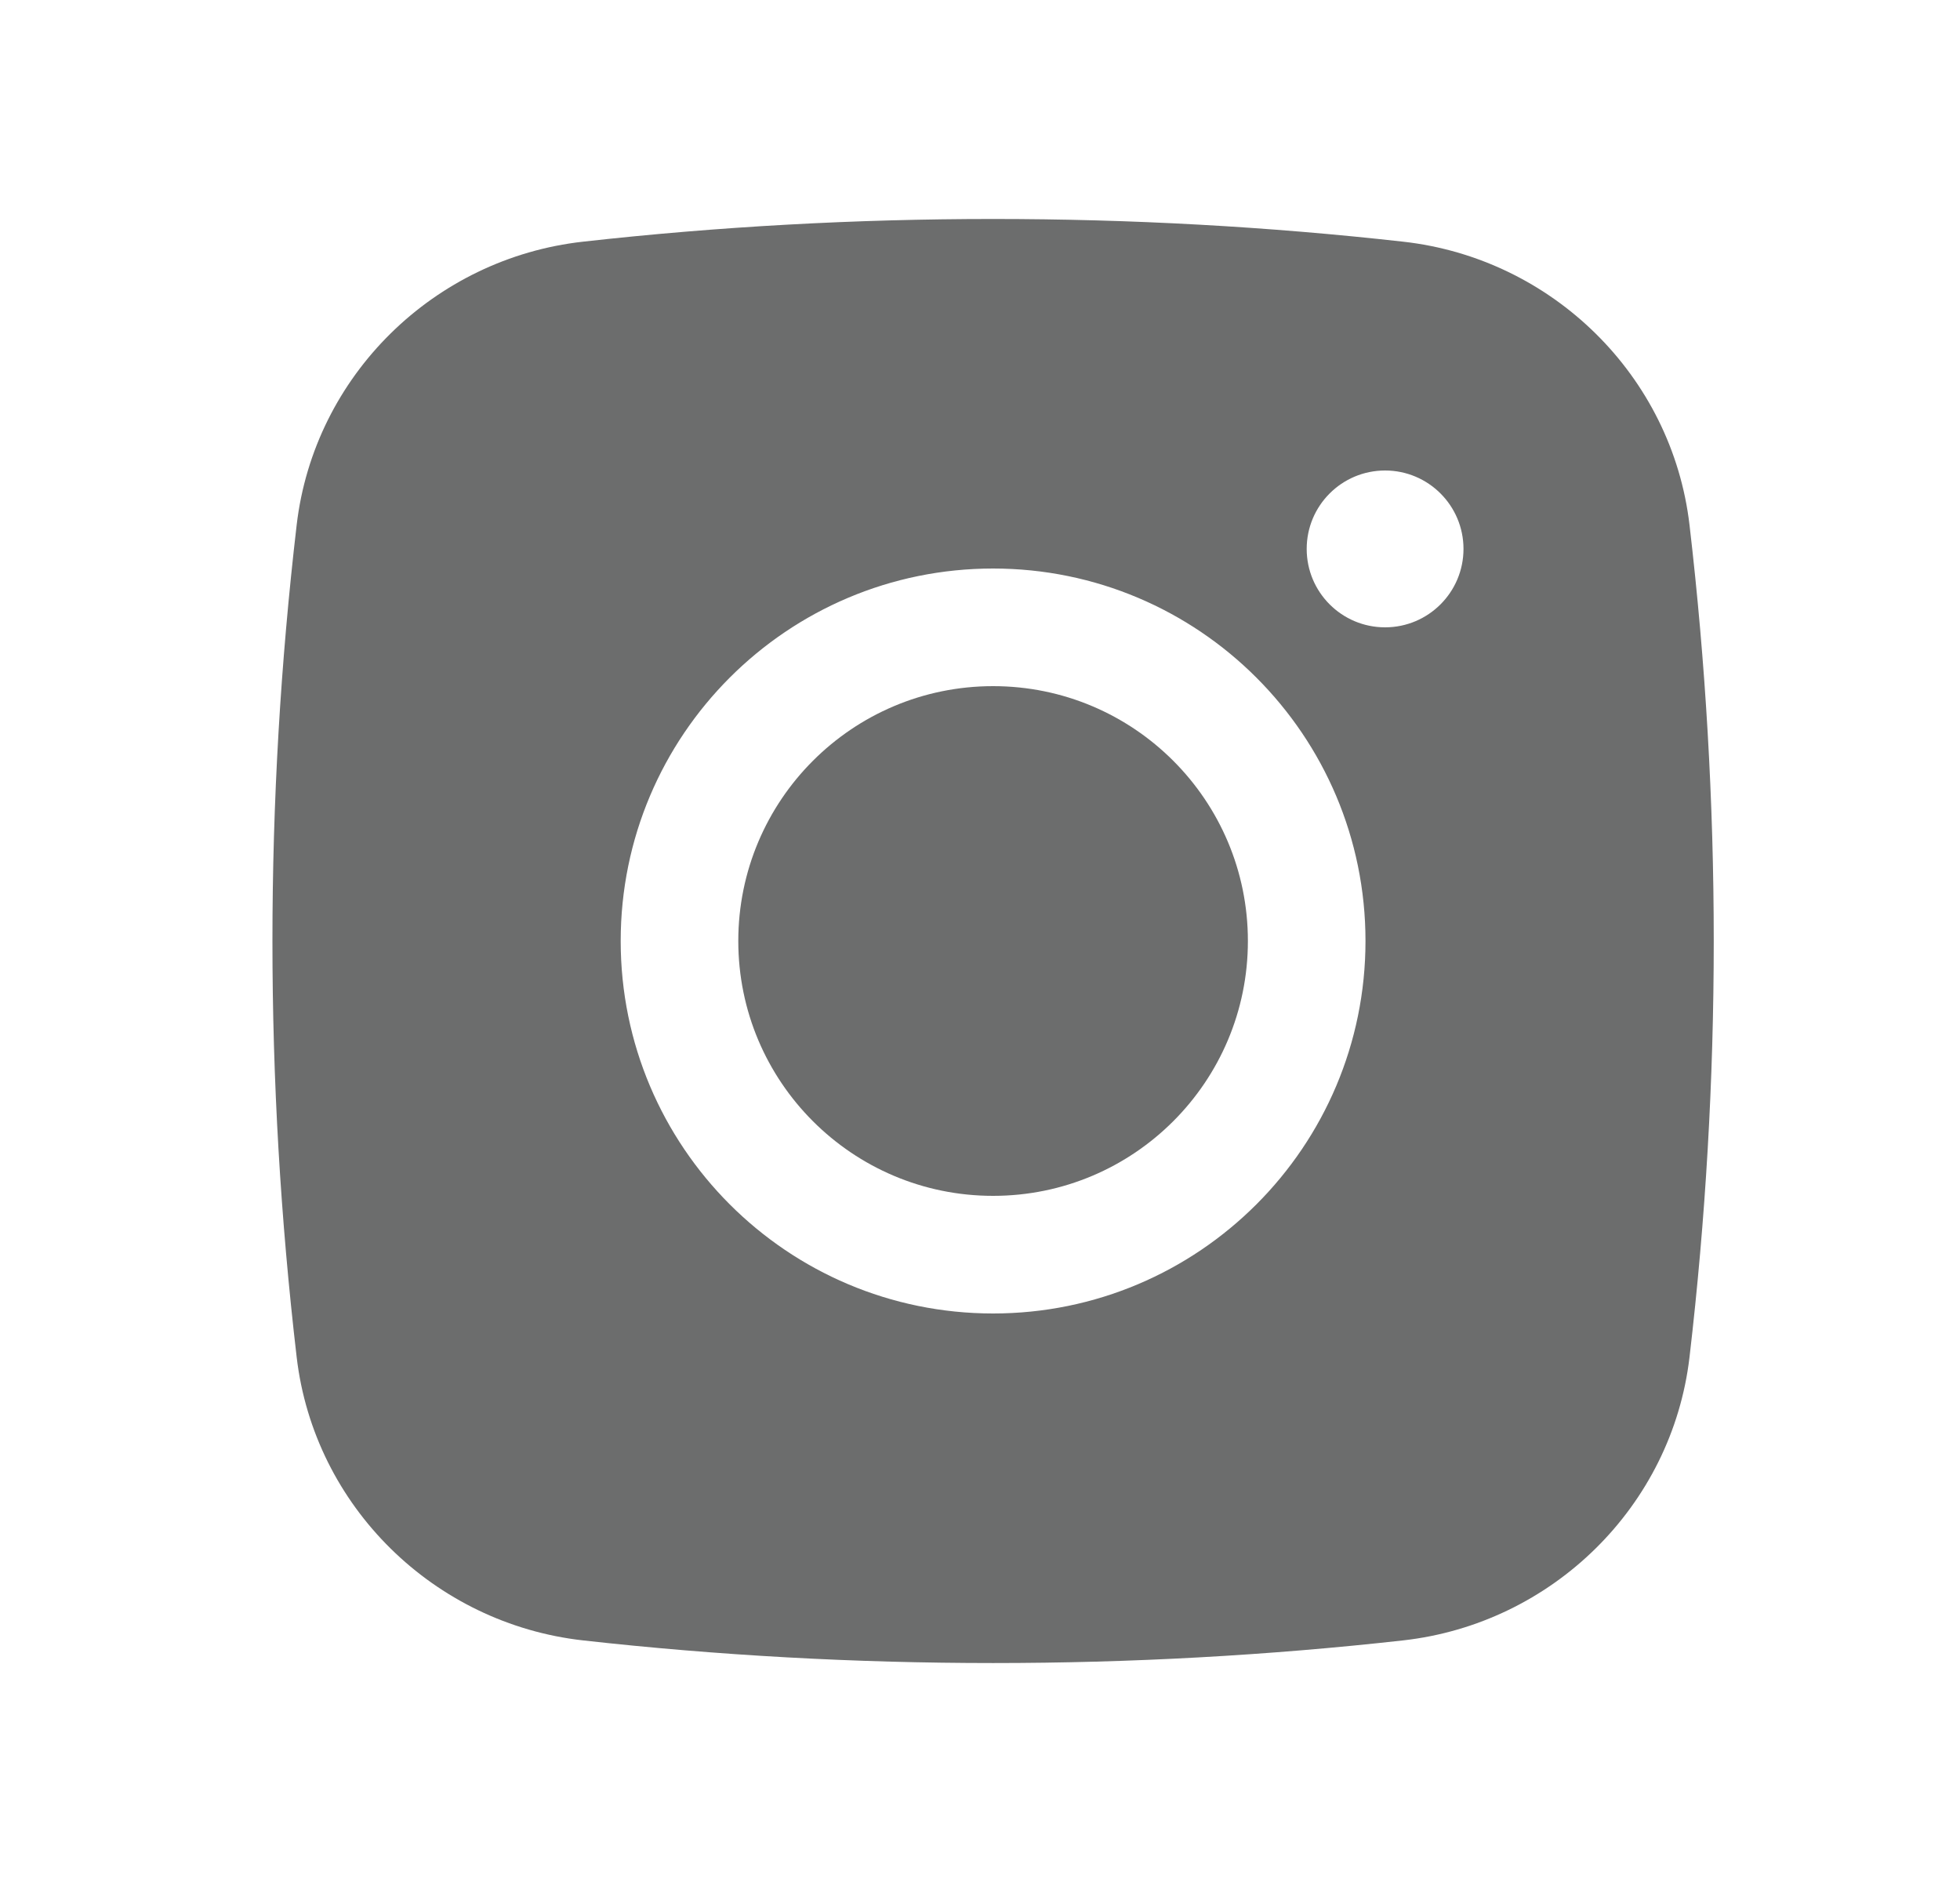 <svg width="25" height="24" viewBox="0 0 25 24" fill="none" xmlns="http://www.w3.org/2000/svg">
<path d="M12.667 8.75C10.872 8.75 9.417 10.205 9.417 12C9.417 13.795 10.872 15.25 12.667 15.25C14.462 15.25 15.917 13.795 15.917 12C15.917 10.205 14.462 8.75 12.667 8.75Z" fill="#6C6D6D"/>
<path fill-rule="evenodd" clip-rule="evenodd" d="M7.436 3.082C10.884 2.696 14.449 2.696 17.897 3.082C19.796 3.294 21.327 4.789 21.55 6.695C21.962 10.22 21.962 13.781 21.55 17.306C21.327 19.211 19.796 20.706 17.897 20.919C14.449 21.304 10.884 21.304 7.436 20.919C5.538 20.706 4.007 19.211 3.784 17.306C3.372 13.781 3.372 10.22 3.784 6.695C4.007 4.789 5.538 3.294 7.436 3.082ZM17.667 6C17.114 6 16.667 6.448 16.667 7C16.667 7.552 17.114 8 17.667 8C18.219 8 18.667 7.552 18.667 7C18.667 6.448 18.219 6 17.667 6ZM7.917 12C7.917 9.377 10.043 7.25 12.667 7.25C15.29 7.25 17.417 9.377 17.417 12C17.417 14.623 15.29 16.75 12.667 16.75C10.043 16.75 7.917 14.623 7.917 12Z" fill="#6C6D6D"/>
</svg>
